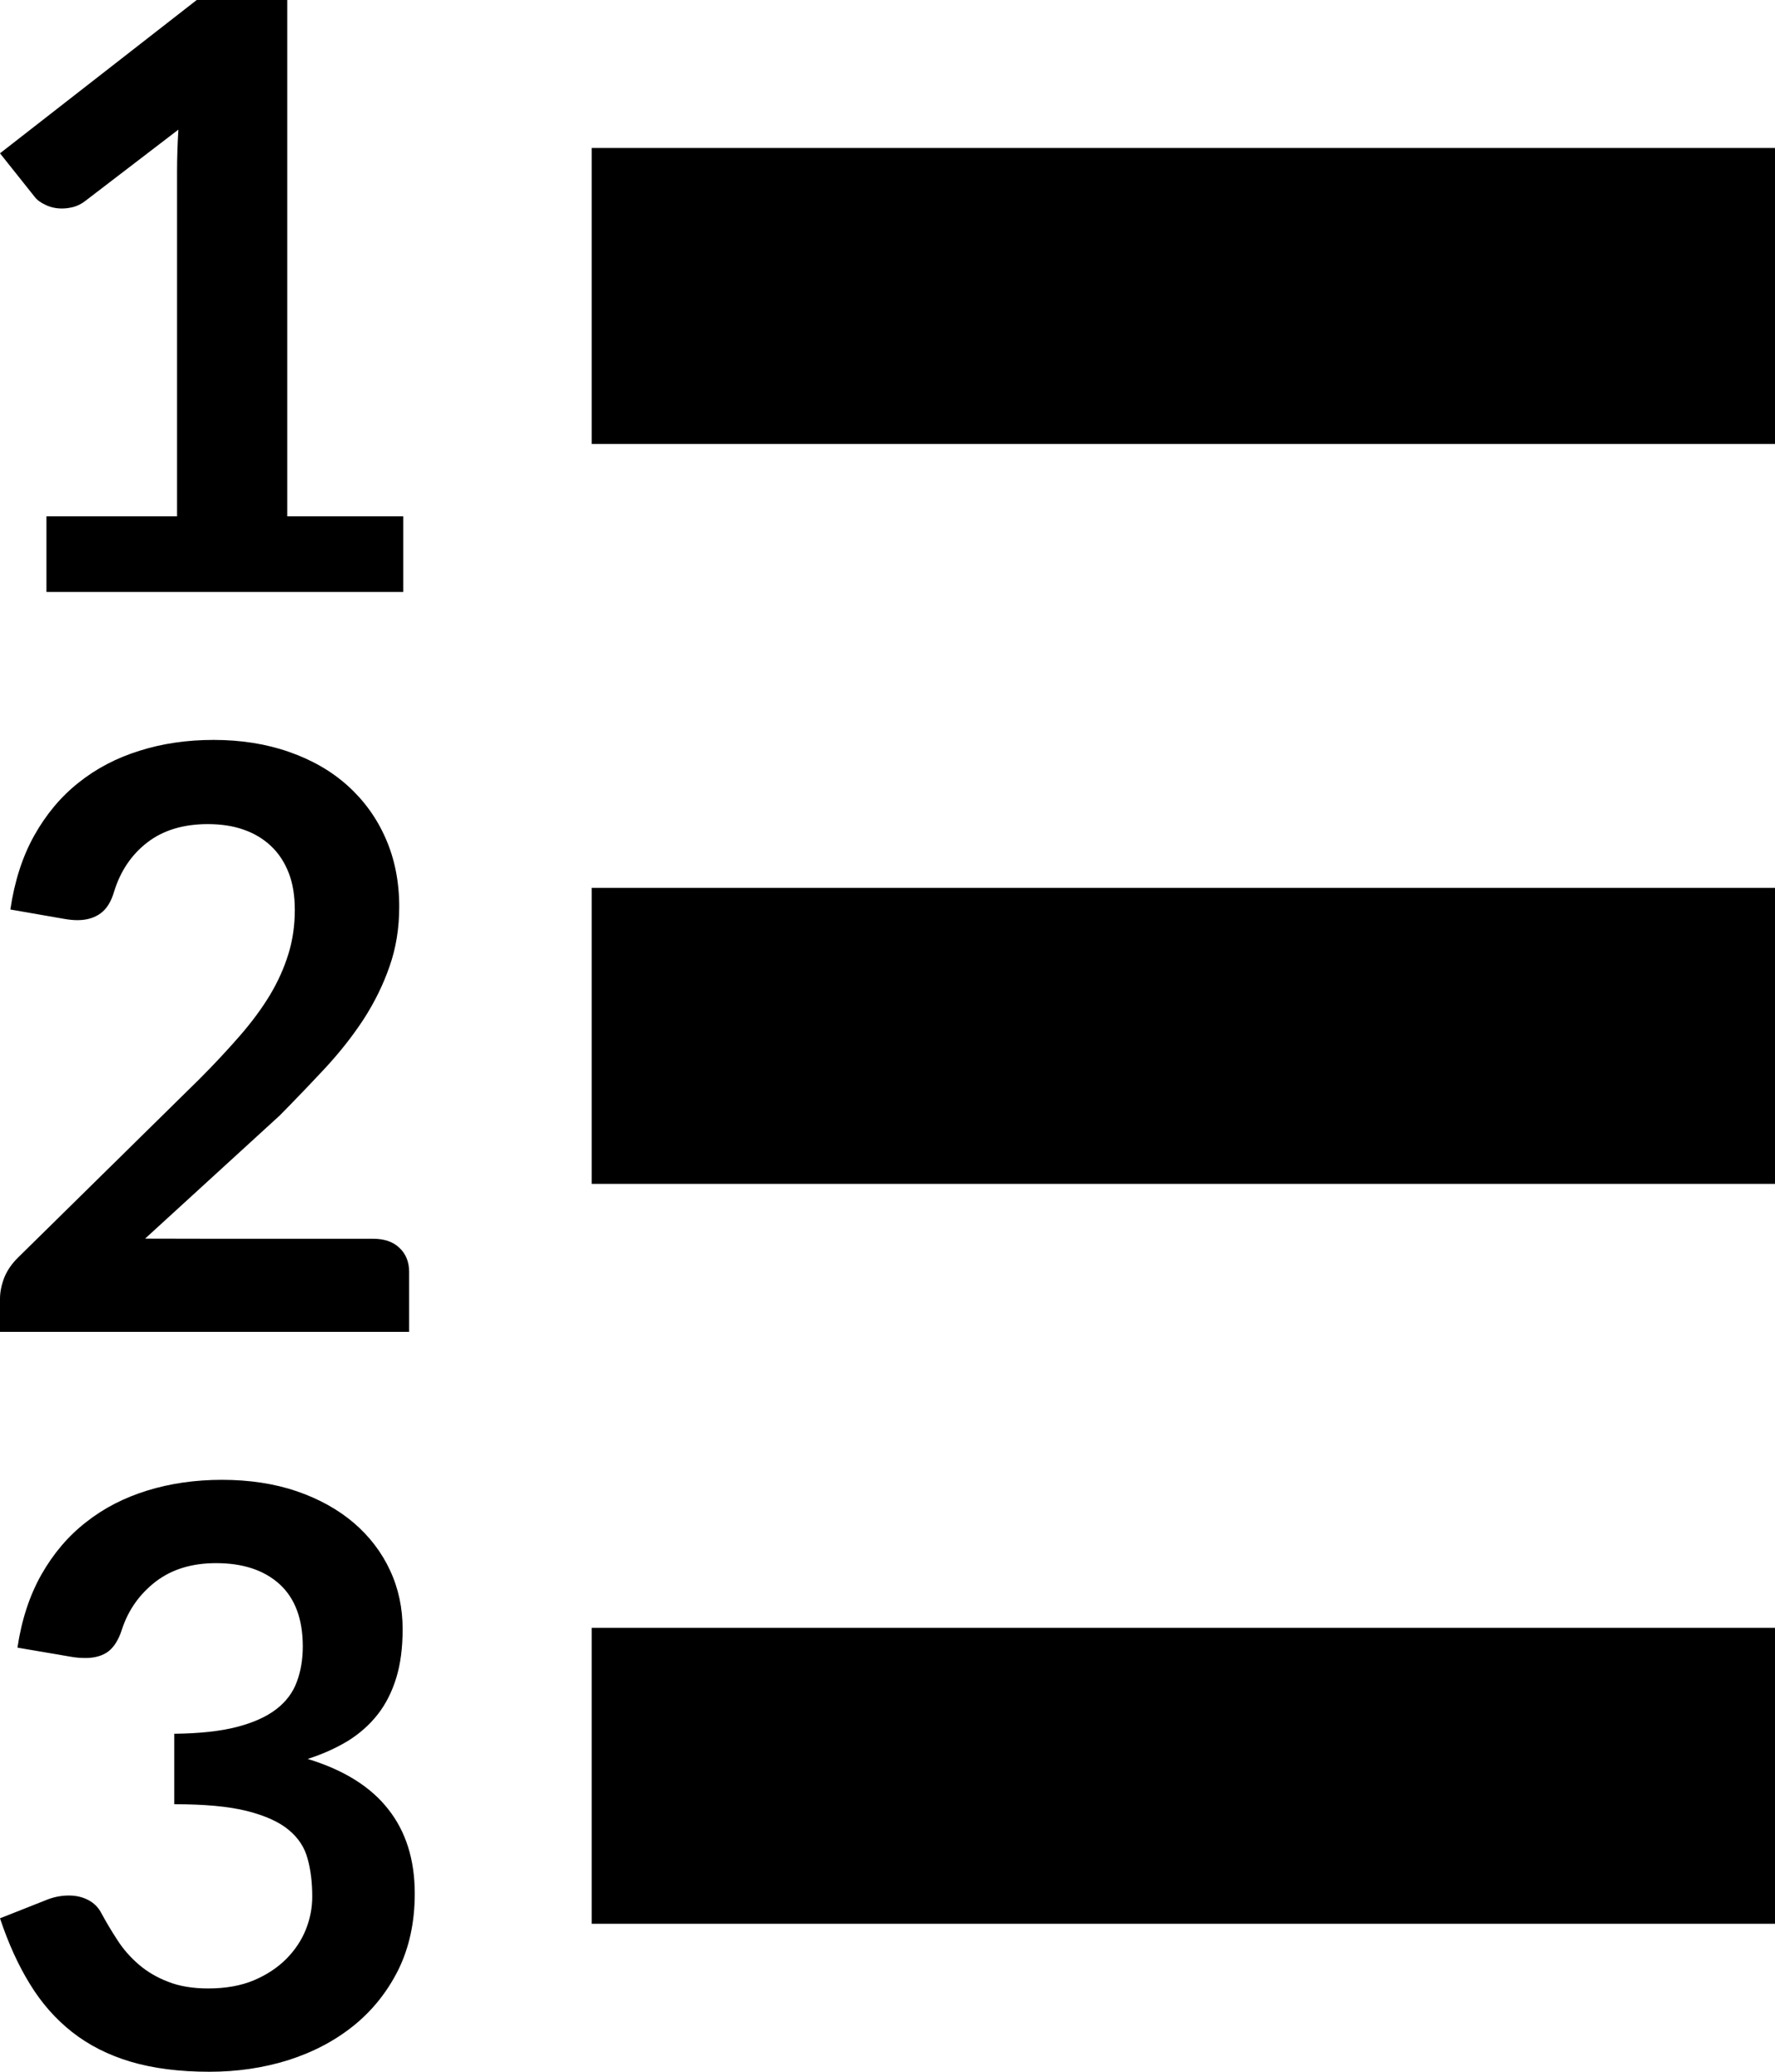 <?xml version="1.0" encoding="UTF-8"?>
<svg width="12px" height="14px" viewBox="0 0 12 14" version="1.1" xmlns="http://www.w3.org/2000/svg" xmlns:xlink="http://www.w3.org/1999/xlink">
    <!-- Generator: sketchtool 48.1 (47250) - http://www.bohemiancoding.com/sketch -->
    <title>list-order</title>
    <desc>Created with sketchtool.</desc>
    <defs></defs>
    <g id="text-edit" stroke="none" stroke-width="1" fill="none" fill-rule="evenodd">
        <g id="list-order" fill="#000000">
            <path d="M4,11 L12,11 L12,13 L4,13 L4,11 Z M4,6 L12,6 L12,8 L4,8 L4,6 Z M4,1 L12,1 L12,3 L4,3 L4,1 Z M1.5,10 C1.687,10 1.856,10.026 2.006,10.077 C2.157,10.129 2.285,10.2 2.392,10.291 C2.498,10.382 2.58,10.489 2.637,10.612 C2.694,10.734 2.722,10.867 2.722,11.009 C2.722,11.134 2.708,11.244 2.679,11.338 C2.65,11.433 2.608,11.516 2.553,11.586 C2.498,11.656 2.43,11.716 2.351,11.765 C2.271,11.813 2.181,11.854 2.08,11.886 C2.323,11.96 2.505,12.073 2.624,12.225 C2.744,12.376 2.804,12.567 2.804,12.796 C2.804,12.991 2.766,13.163 2.692,13.313 C2.617,13.462 2.516,13.588 2.389,13.69 C2.262,13.792 2.114,13.869 1.947,13.922 C1.78,13.974 1.603,14 1.416,14 C1.212,14 1.035,13.977 0.883,13.932 C0.732,13.887 0.6,13.82 0.488,13.732 C0.376,13.644 0.28,13.535 0.202,13.407 C0.123,13.279 0.056,13.131 0,12.963 L0.306,12.842 C0.358,12.82 0.411,12.809 0.465,12.809 C0.514,12.809 0.557,12.819 0.596,12.839 C0.634,12.859 0.664,12.888 0.684,12.926 C0.718,12.989 0.755,13.051 0.795,13.112 C0.835,13.174 0.883,13.228 0.939,13.276 C0.995,13.324 1.061,13.363 1.137,13.392 C1.213,13.422 1.303,13.437 1.407,13.437 C1.525,13.437 1.628,13.419 1.716,13.382 C1.804,13.345 1.877,13.296 1.936,13.237 C1.995,13.177 2.039,13.111 2.068,13.038 C2.097,12.965 2.111,12.891 2.111,12.817 C2.111,12.723 2.101,12.638 2.08,12.562 C2.06,12.485 2.017,12.419 1.951,12.365 C1.886,12.311 1.792,12.269 1.67,12.238 C1.547,12.207 1.383,12.192 1.178,12.192 L1.178,11.716 C1.348,11.714 1.489,11.699 1.601,11.67 C1.713,11.641 1.802,11.601 1.869,11.549 C1.935,11.498 1.981,11.436 2.007,11.364 C2.034,11.292 2.047,11.212 2.047,11.126 C2.047,10.94 1.994,10.8 1.89,10.705 C1.785,10.61 1.642,10.563 1.461,10.563 C1.296,10.563 1.16,10.605 1.051,10.689 C0.943,10.773 0.867,10.88 0.824,11.012 C0.802,11.081 0.771,11.13 0.732,11.16 C0.693,11.189 0.641,11.204 0.578,11.204 C0.548,11.204 0.516,11.202 0.482,11.196 L0.118,11.134 C0.146,10.946 0.2,10.782 0.28,10.64 C0.361,10.498 0.461,10.38 0.582,10.286 C0.702,10.191 0.841,10.12 0.997,10.072 C1.153,10.024 1.321,10 1.5,10 Z M1.954,5.081 C2.109,5.135 2.241,5.211 2.35,5.309 C2.46,5.408 2.546,5.526 2.607,5.665 C2.668,5.803 2.699,5.958 2.699,6.127 C2.699,6.273 2.677,6.408 2.633,6.532 C2.59,6.656 2.531,6.775 2.458,6.888 C2.384,7.001 2.298,7.11 2.2,7.216 C2.101,7.322 1.998,7.43 1.89,7.539 L0.981,8.37 C0.981,8.37 1.411,8.371 1.489,8.371 L2.523,8.371 C2.598,8.371 2.657,8.391 2.7,8.432 C2.744,8.473 2.766,8.528 2.766,8.595 L2.766,9 L0,9 L0,8.776 C0,8.73 0.01,8.683 0.029,8.633 C0.049,8.584 0.08,8.539 0.123,8.497 L1.347,7.293 C1.449,7.191 1.54,7.093 1.621,7 C1.702,6.907 1.77,6.815 1.825,6.724 C1.88,6.632 1.921,6.54 1.95,6.446 C1.979,6.352 1.993,6.253 1.993,6.149 C1.993,6.054 1.98,5.971 1.952,5.899 C1.924,5.827 1.884,5.766 1.832,5.717 C1.78,5.668 1.718,5.631 1.646,5.606 C1.575,5.581 1.494,5.569 1.405,5.569 C1.24,5.569 1.104,5.61 0.997,5.692 C0.89,5.774 0.815,5.885 0.772,6.023 C0.752,6.093 0.721,6.142 0.68,6.172 C0.639,6.202 0.587,6.218 0.524,6.218 C0.496,6.218 0.466,6.215 0.432,6.209 L0.07,6.146 C0.098,5.957 0.151,5.79 0.231,5.647 C0.311,5.504 0.411,5.384 0.531,5.289 C0.651,5.193 0.789,5.121 0.944,5.073 C1.099,5.024 1.266,5 1.444,5 C1.63,5 1.8,5.027 1.954,5.081 Z M0.314,3.489 L1.197,3.489 L1.197,1.16 C1.197,1.07 1.2,0.975 1.206,0.876 L0.579,1.356 C0.553,1.377 0.526,1.39 0.499,1.398 C0.472,1.405 0.445,1.409 0.419,1.409 C0.379,1.409 0.342,1.401 0.309,1.385 C0.276,1.37 0.251,1.352 0.235,1.331 L0,1.036 L1.33,0 L1.942,0 L1.942,3.489 L2.726,3.489 L2.726,4 L0.314,4 L0.314,3.489 Z" id="Shape"></path>
        </g>
    </g>
</svg>